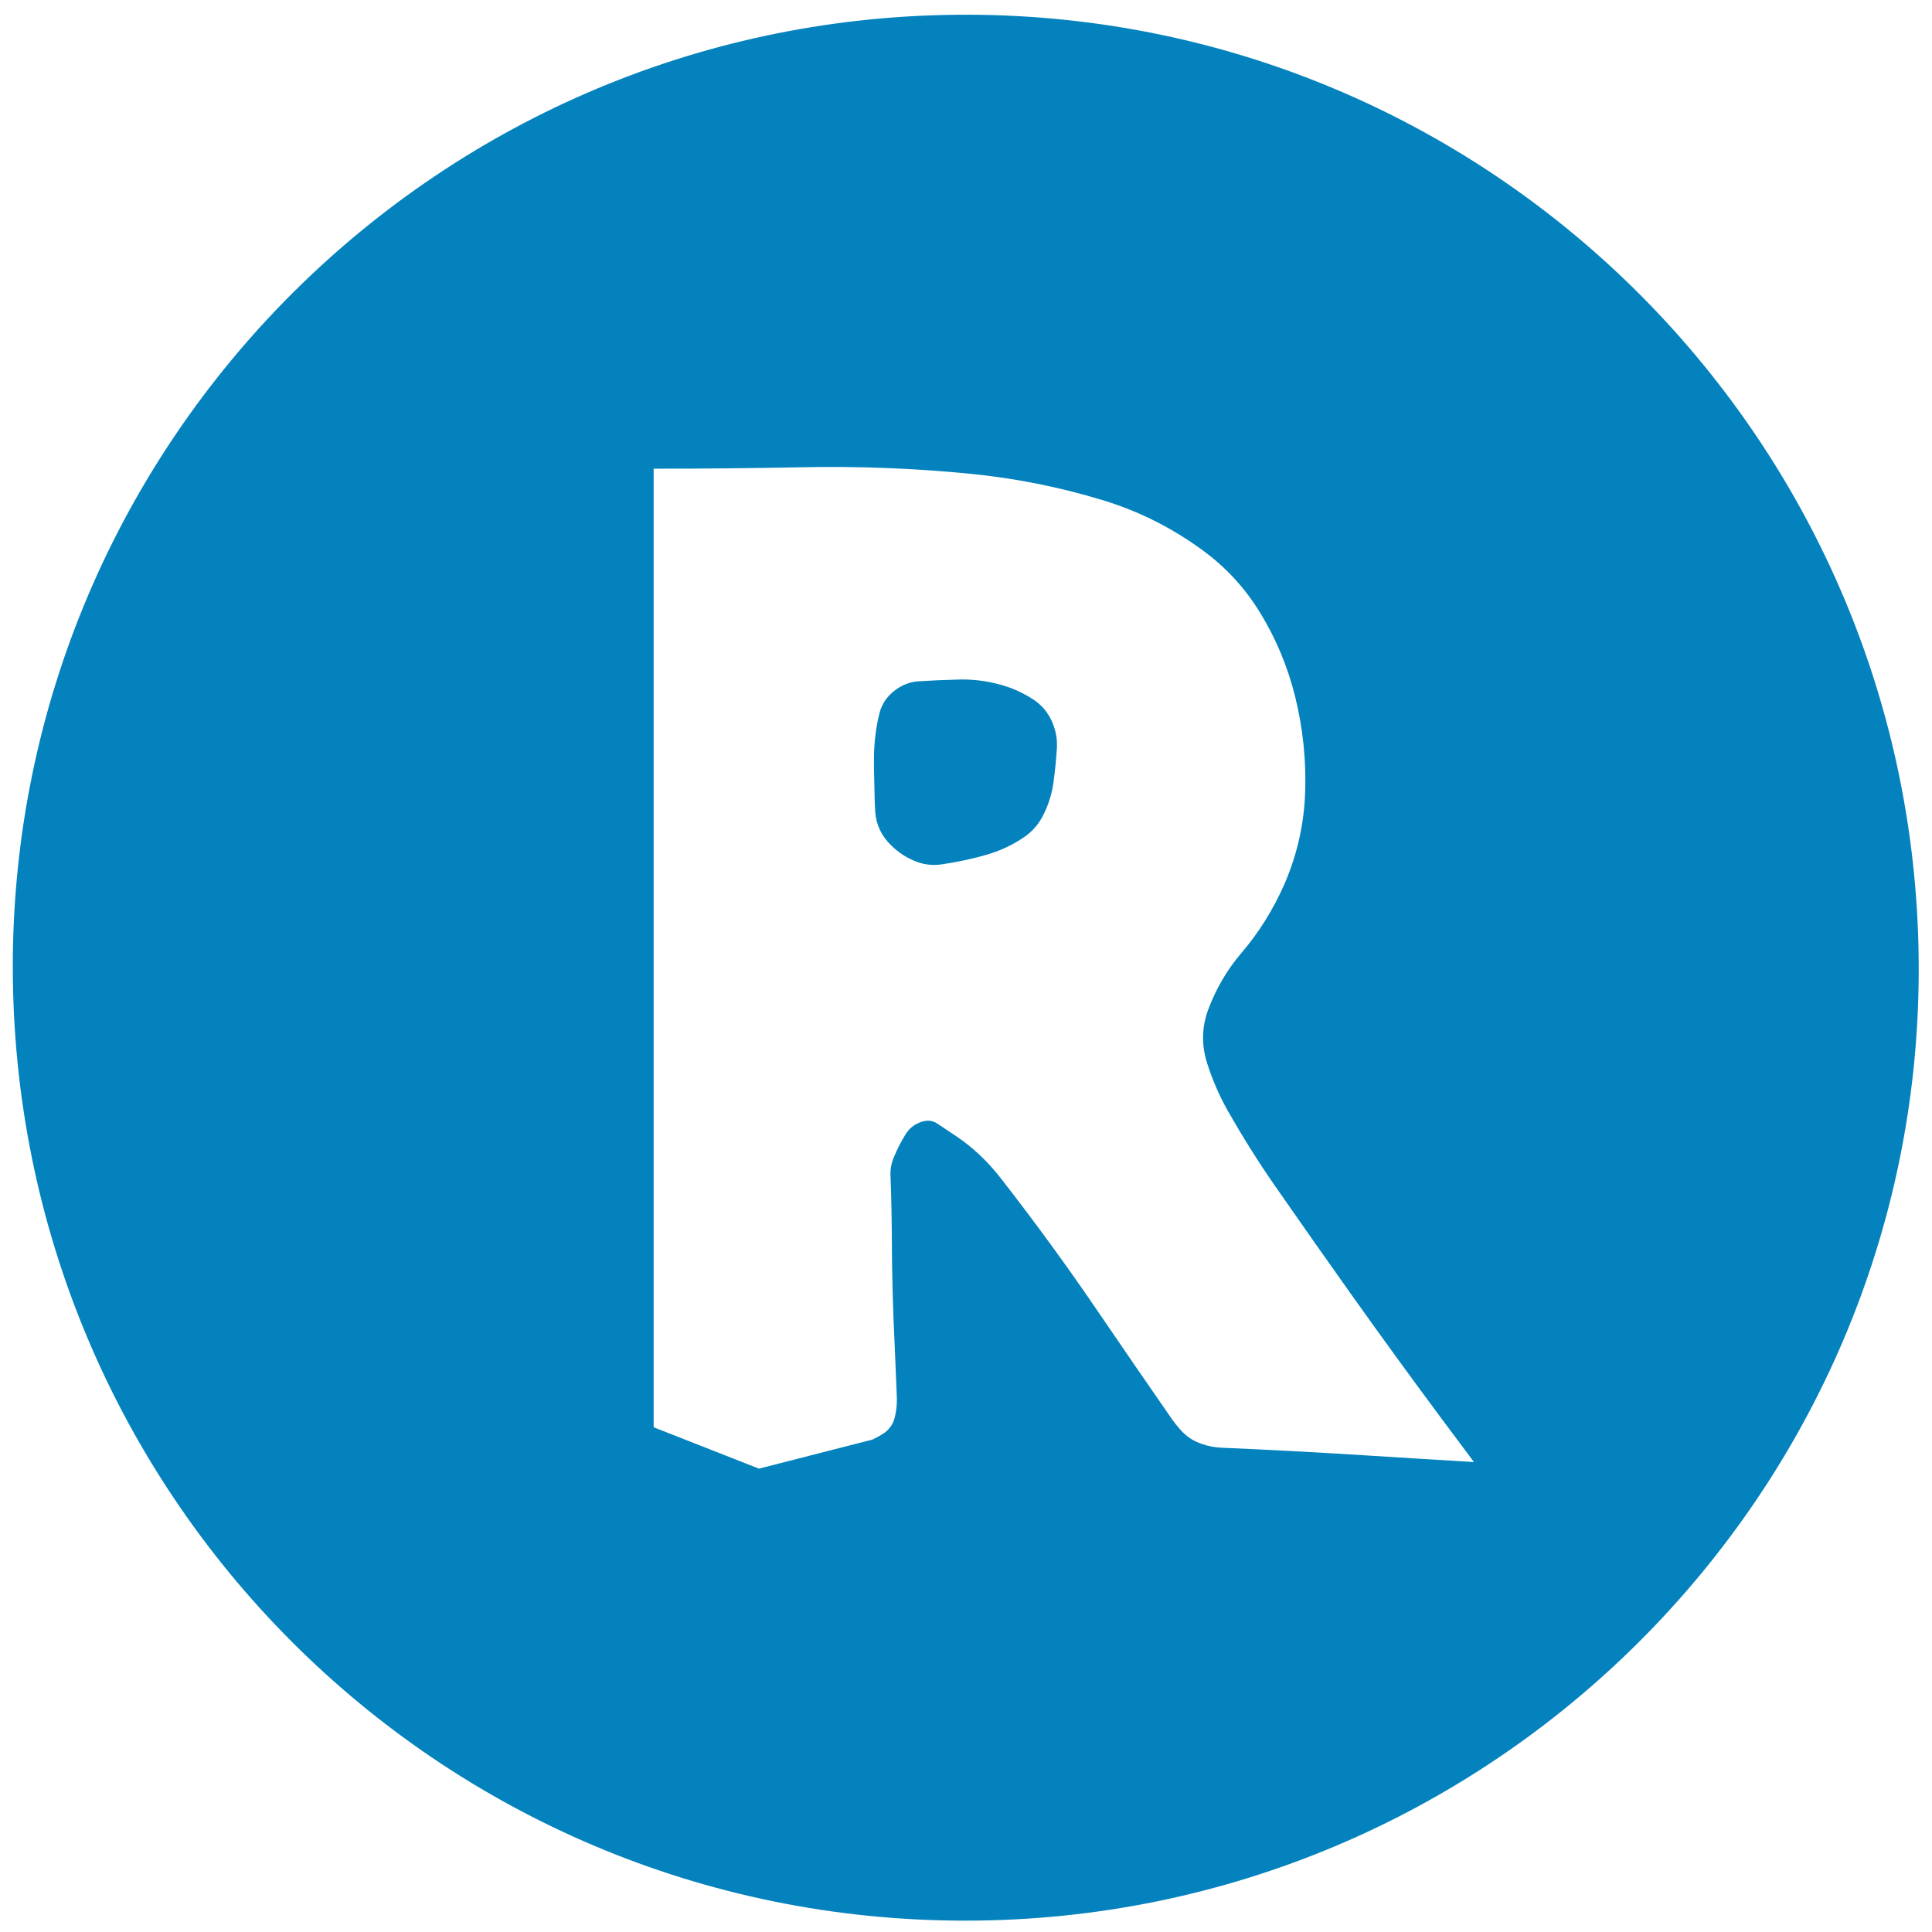 <?xml version="1.0" encoding="utf-8"?>
<!-- Generator: Adobe Illustrator 16.0.0, SVG Export Plug-In . SVG Version: 6.00 Build 0)  -->
<!DOCTYPE svg PUBLIC "-//W3C//DTD SVG 1.1//EN" "http://www.w3.org/Graphics/SVG/1.1/DTD/svg11.dtd">
<svg version="1.1" id="Solid" xmlns="http://www.w3.org/2000/svg" xmlns:xlink="http://www.w3.org/1999/xlink" x="0px" y="0px"
	 width="24px" height="24px" viewBox="0 0 24 24" enable-background="new 0 0 24 24" xml:space="preserve">
<path fill="#0382BD" d="M11.99,23.859c-6.545,0-11.837-5.304-11.831-11.864C0.165,5.472,5.478,0.158,12.043,0.183
	c6.531,0.025,11.81,5.344,11.792,11.886C23.82,18.571,18.516,23.86,11.99,23.859z M8.12,5.822c0,0.069,0,0.138,0,0.207
	c0,3.9,0,7.801,0,11.701c0.436,0.172,0.872,0.343,1.308,0.514c0.47-0.121,0.94-0.241,1.41-0.361c0.045-0.021,0.088-0.044,0.13-0.071
	c0.075-0.048,0.124-0.115,0.146-0.2c0.021-0.082,0.029-0.164,0.027-0.245c-0.008-0.218-0.018-0.437-0.027-0.655
	c-0.021-0.426-0.033-0.852-0.035-1.277c-0.001-0.277-0.006-0.556-0.017-0.836c-0.003-0.073,0.01-0.145,0.038-0.214
	c0.041-0.101,0.09-0.197,0.148-0.292c0.049-0.081,0.121-0.135,0.215-0.162c0.064-0.018,0.124-0.01,0.178,0.025
	c0.082,0.055,0.162,0.107,0.24,0.16c0.203,0.137,0.381,0.305,0.535,0.5c0.432,0.553,0.842,1.115,1.23,1.686
	c0.297,0.436,0.596,0.871,0.897,1.305c0.036,0.053,0.076,0.104,0.119,0.152c0.073,0.084,0.165,0.145,0.273,0.18
	c0.079,0.027,0.157,0.041,0.237,0.045c0.592,0.025,1.182,0.057,1.773,0.094c0.455,0.029,0.91,0.057,1.365,0.084
	c-0.131-0.175-0.262-0.35-0.392-0.525c-0.386-0.519-0.765-1.041-1.14-1.568c-0.314-0.442-0.627-0.888-0.938-1.335
	c-0.211-0.304-0.406-0.616-0.589-0.937c-0.106-0.188-0.192-0.387-0.259-0.6c-0.068-0.223-0.063-0.443,0.02-0.664
	c0.098-0.258,0.232-0.486,0.404-0.689c0.224-0.26,0.404-0.551,0.543-0.869c0.155-0.361,0.24-0.736,0.254-1.127
	c0.014-0.404-0.027-0.804-0.125-1.197c-0.091-0.367-0.235-0.714-0.434-1.039c-0.185-0.303-0.42-0.56-0.707-0.771
	c-0.383-0.282-0.8-0.492-1.253-0.629c-0.536-0.163-1.081-0.271-1.634-0.326c-0.709-0.07-1.42-0.097-2.132-0.081
	C9.328,5.816,8.724,5.823,8.12,5.822z"/>
<path fill="#0382BD" d="M10.864,9.853c-0.007-0.224-0.009-0.391-0.006-0.5c0.005-0.164,0.026-0.327,0.066-0.489
	c0.028-0.113,0.089-0.207,0.185-0.282c0.092-0.072,0.194-0.113,0.307-0.119c0.158-0.01,0.316-0.017,0.473-0.021
	c0.184-0.007,0.363,0.015,0.541,0.064c0.141,0.038,0.273,0.098,0.398,0.178c0.111,0.07,0.191,0.166,0.244,0.288
	c0.045,0.106,0.064,0.214,0.057,0.325c-0.01,0.143-0.023,0.285-0.043,0.426c-0.021,0.15-0.067,0.293-0.141,0.43
	c-0.055,0.1-0.129,0.182-0.223,0.246c-0.146,0.1-0.305,0.173-0.474,0.221c-0.179,0.051-0.362,0.09-0.548,0.117
	c-0.106,0.016-0.209,0.006-0.31-0.031c-0.118-0.044-0.226-0.112-0.32-0.205c-0.12-0.116-0.187-0.256-0.198-0.42
	C10.867,10.003,10.865,9.927,10.864,9.853z"/>
</svg>

